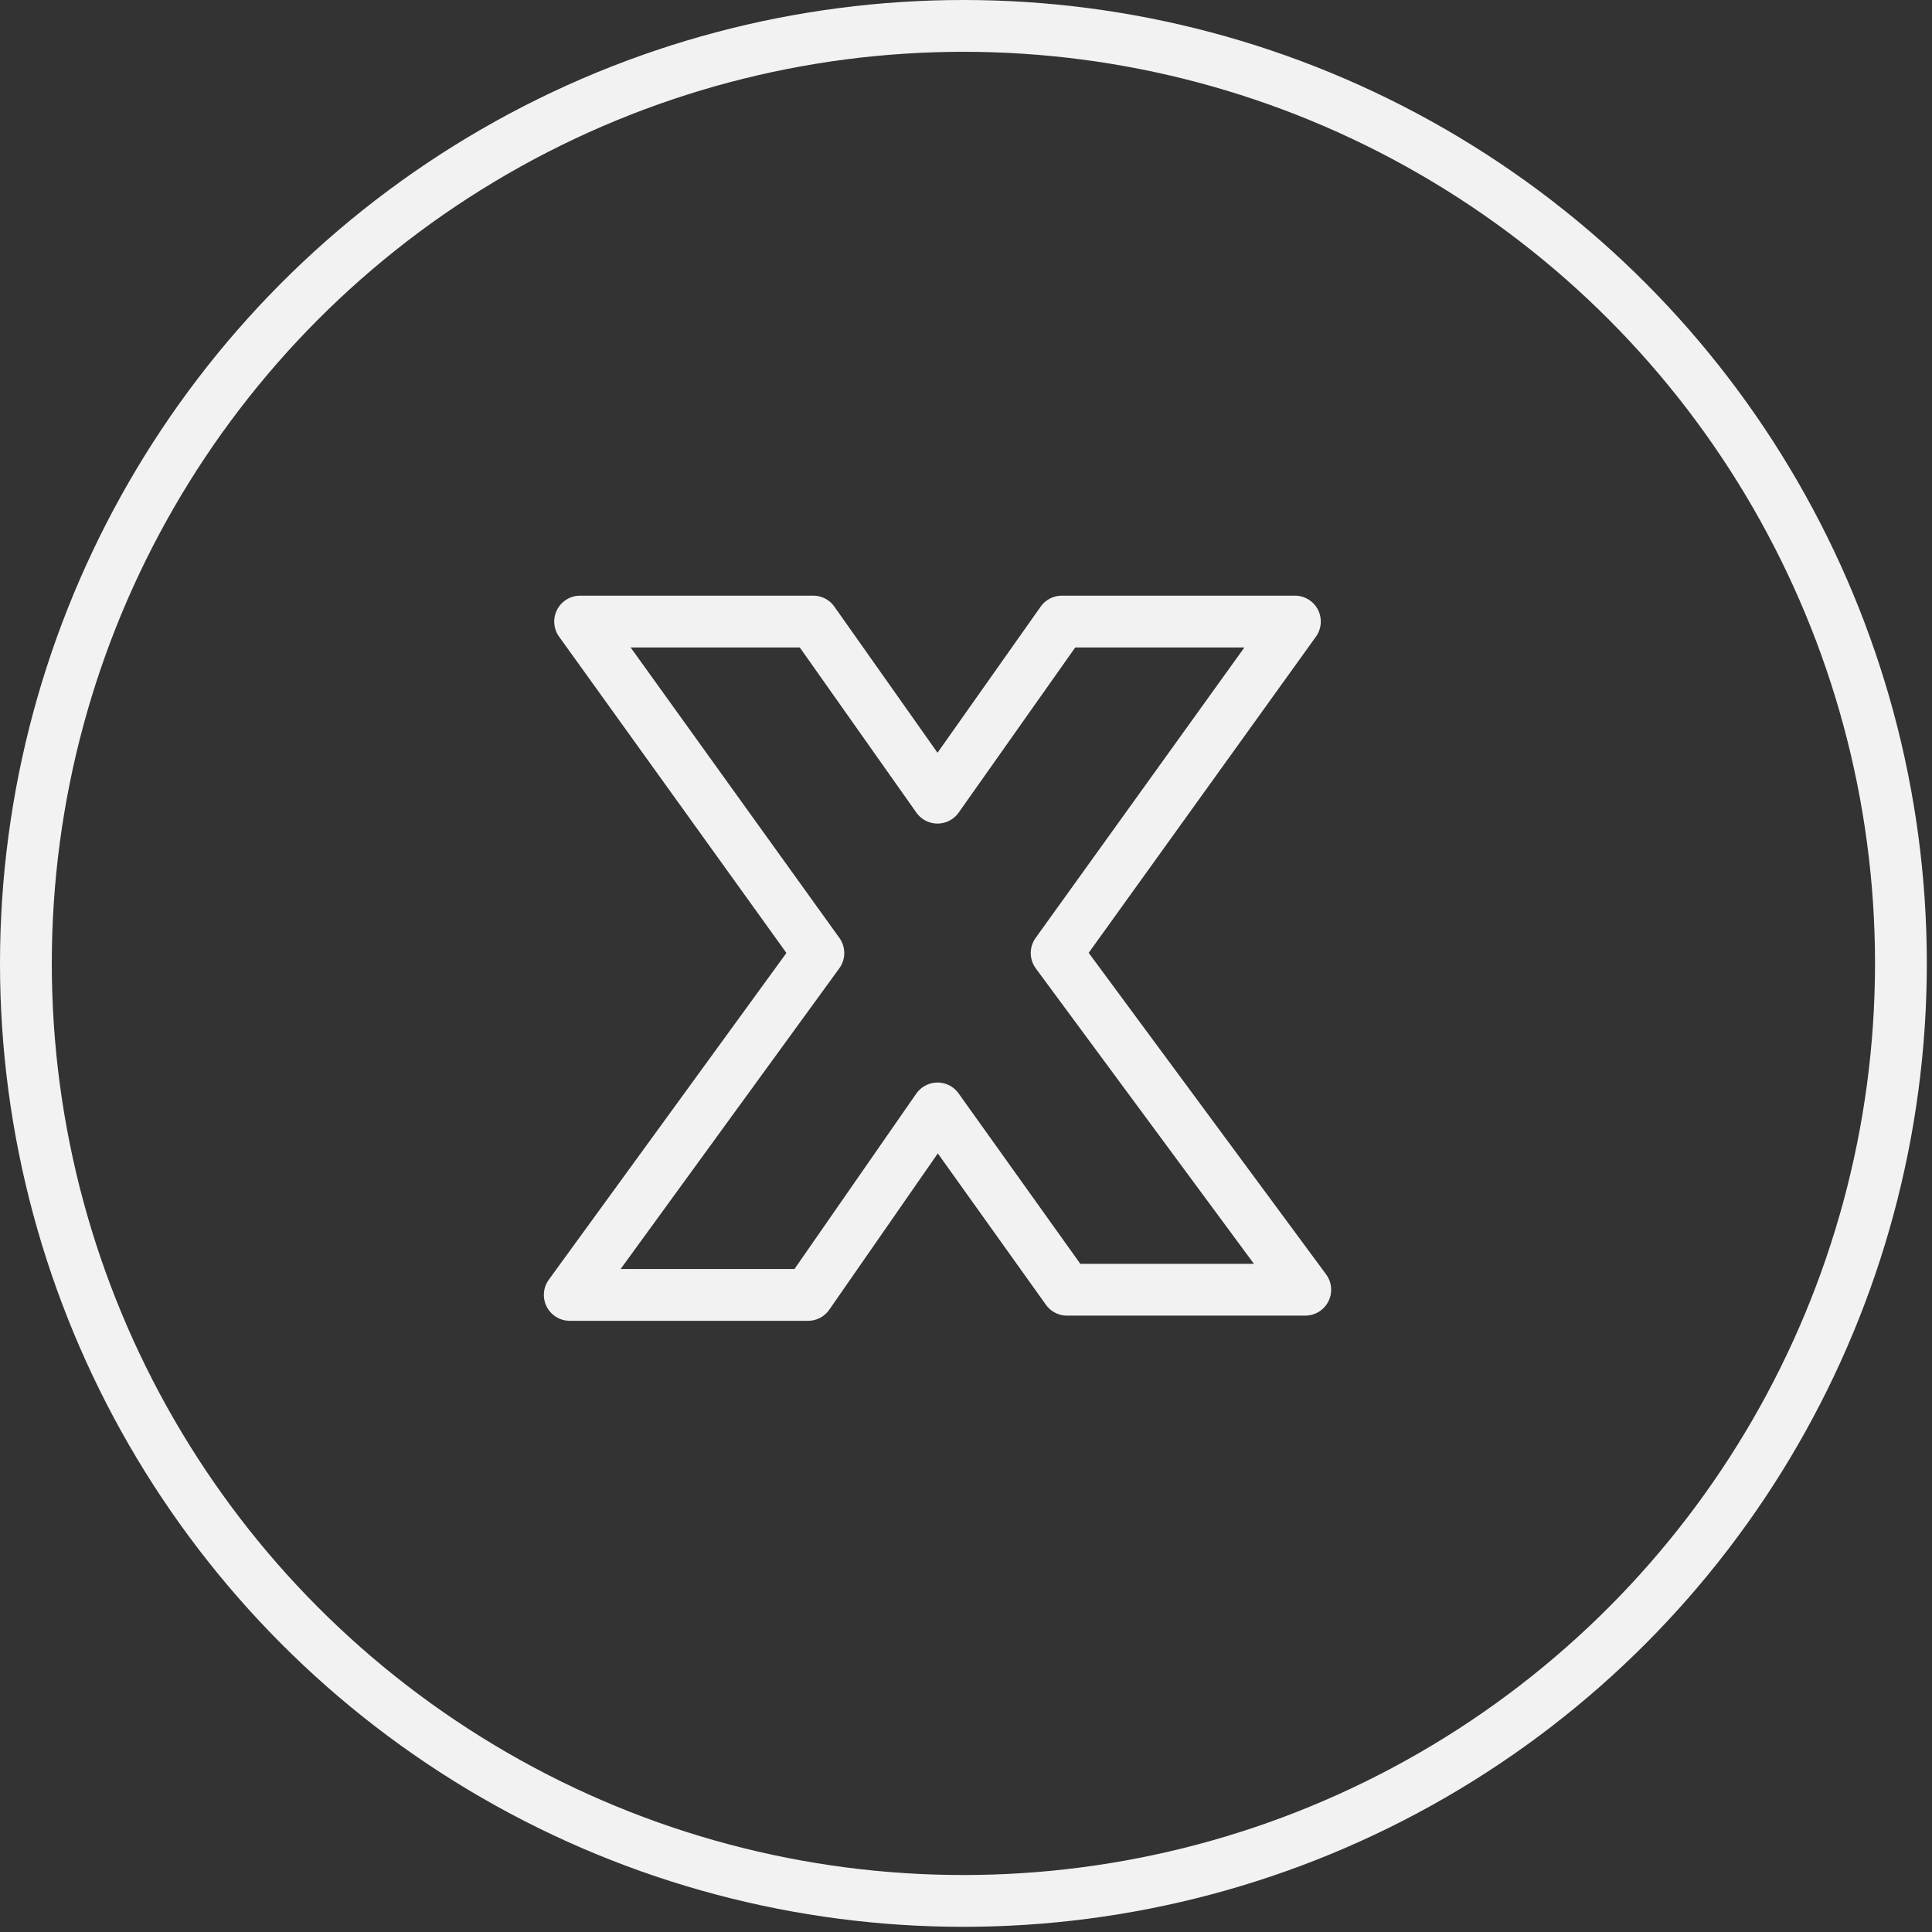 <?xml version="1.0" encoding="utf-8"?>
<!-- Generator: Adobe Illustrator 19.1.0, SVG Export Plug-In . SVG Version: 6.00 Build 0)  -->
<svg version="1.1" id="Layer_1" xmlns="http://www.w3.org/2000/svg" xmlns:xlink="http://www.w3.org/1999/xlink" x="0px" y="0px"
	 viewBox="0 0 37.3 37.3" style="enable-background:new 0 0 37.3 37.3;" xml:space="preserve">
<rect x="0" y="0" width="37.3" height="37.3" fill="#333333" stroke="none"/>
<style type="text/css">
	.st0{fill:none;stroke:#F2F2F2;stroke-linecap:round;stroke-linejoin:round;stroke-miterlimit:10;}
</style>
<g>
	<circle class="st0" cx="18.6" cy="18.6" r="18.1"/>
	<g>
		<path class="st0" d="M15.8,18.4L11.2,12h4.5l2.4,3.4l2.4-3.4H25l-4.6,6.4l4.8,6.5h-4.6l-2.5-3.5L15.6,25H11L15.8,18.4z"/>
	</g>
</g>
</svg>

